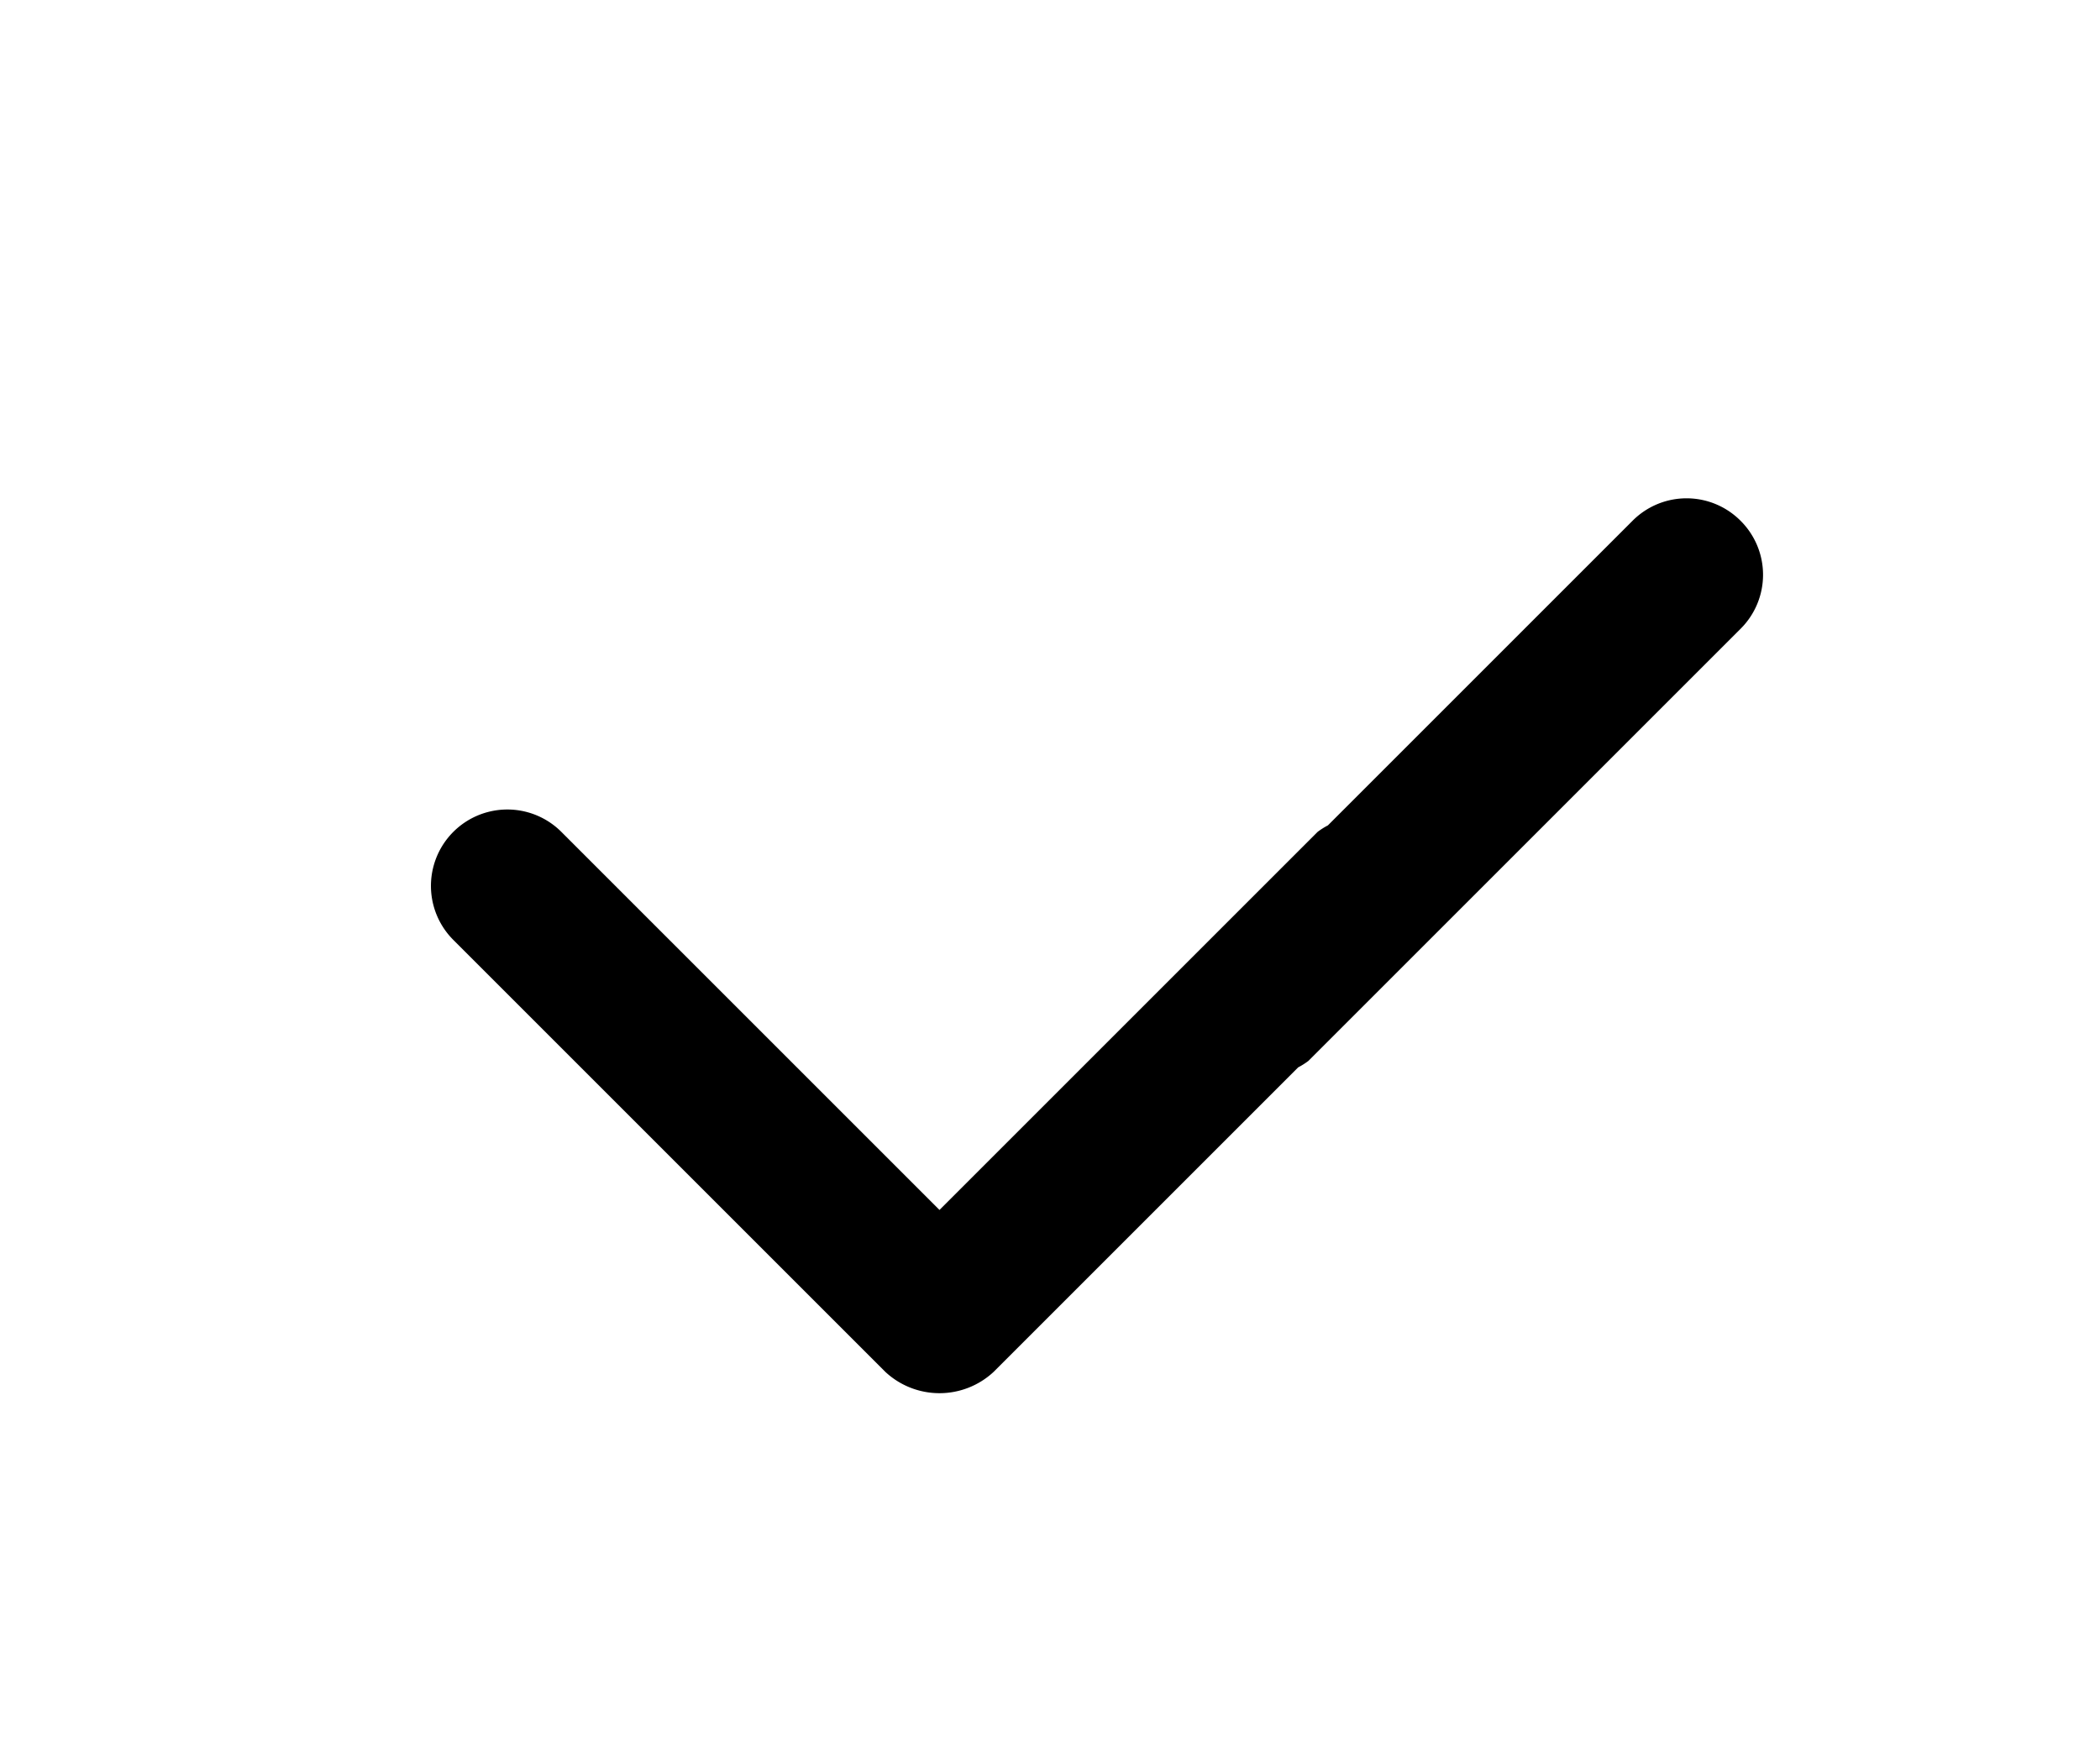 <?xml version="1.0" standalone="no"?><!DOCTYPE svg PUBLIC "-//W3C//DTD SVG 1.1//EN" "http://www.w3.org/Graphics/SVG/1.1/DTD/svg11.dtd"><svg t="1605645350497" class="icon" viewBox="0 0 1227 1024" version="1.1" xmlns="http://www.w3.org/2000/svg" p-id="1882" xmlns:xlink="http://www.w3.org/1999/xlink" width="239.648" height="200"><defs><style type="text/css"></style></defs><path d="M1016.993 304.322a44.503 44.503 0 0 0-63.124 0l-178.01 178.01a41.662 41.662 0 0 0-5.997 3.787l-220.935 220.935-220.935-220.935a44.503 44.503 0 1 0-63.124 63.124l252.497 252.497a46.396 46.396 0 0 0 63.124 0l178.01-178.01a41.662 41.662 0 0 0 5.997-3.787l252.497-252.497a44.503 44.503 0 0 0 0-63.124z" p-id="1883"></path></svg>